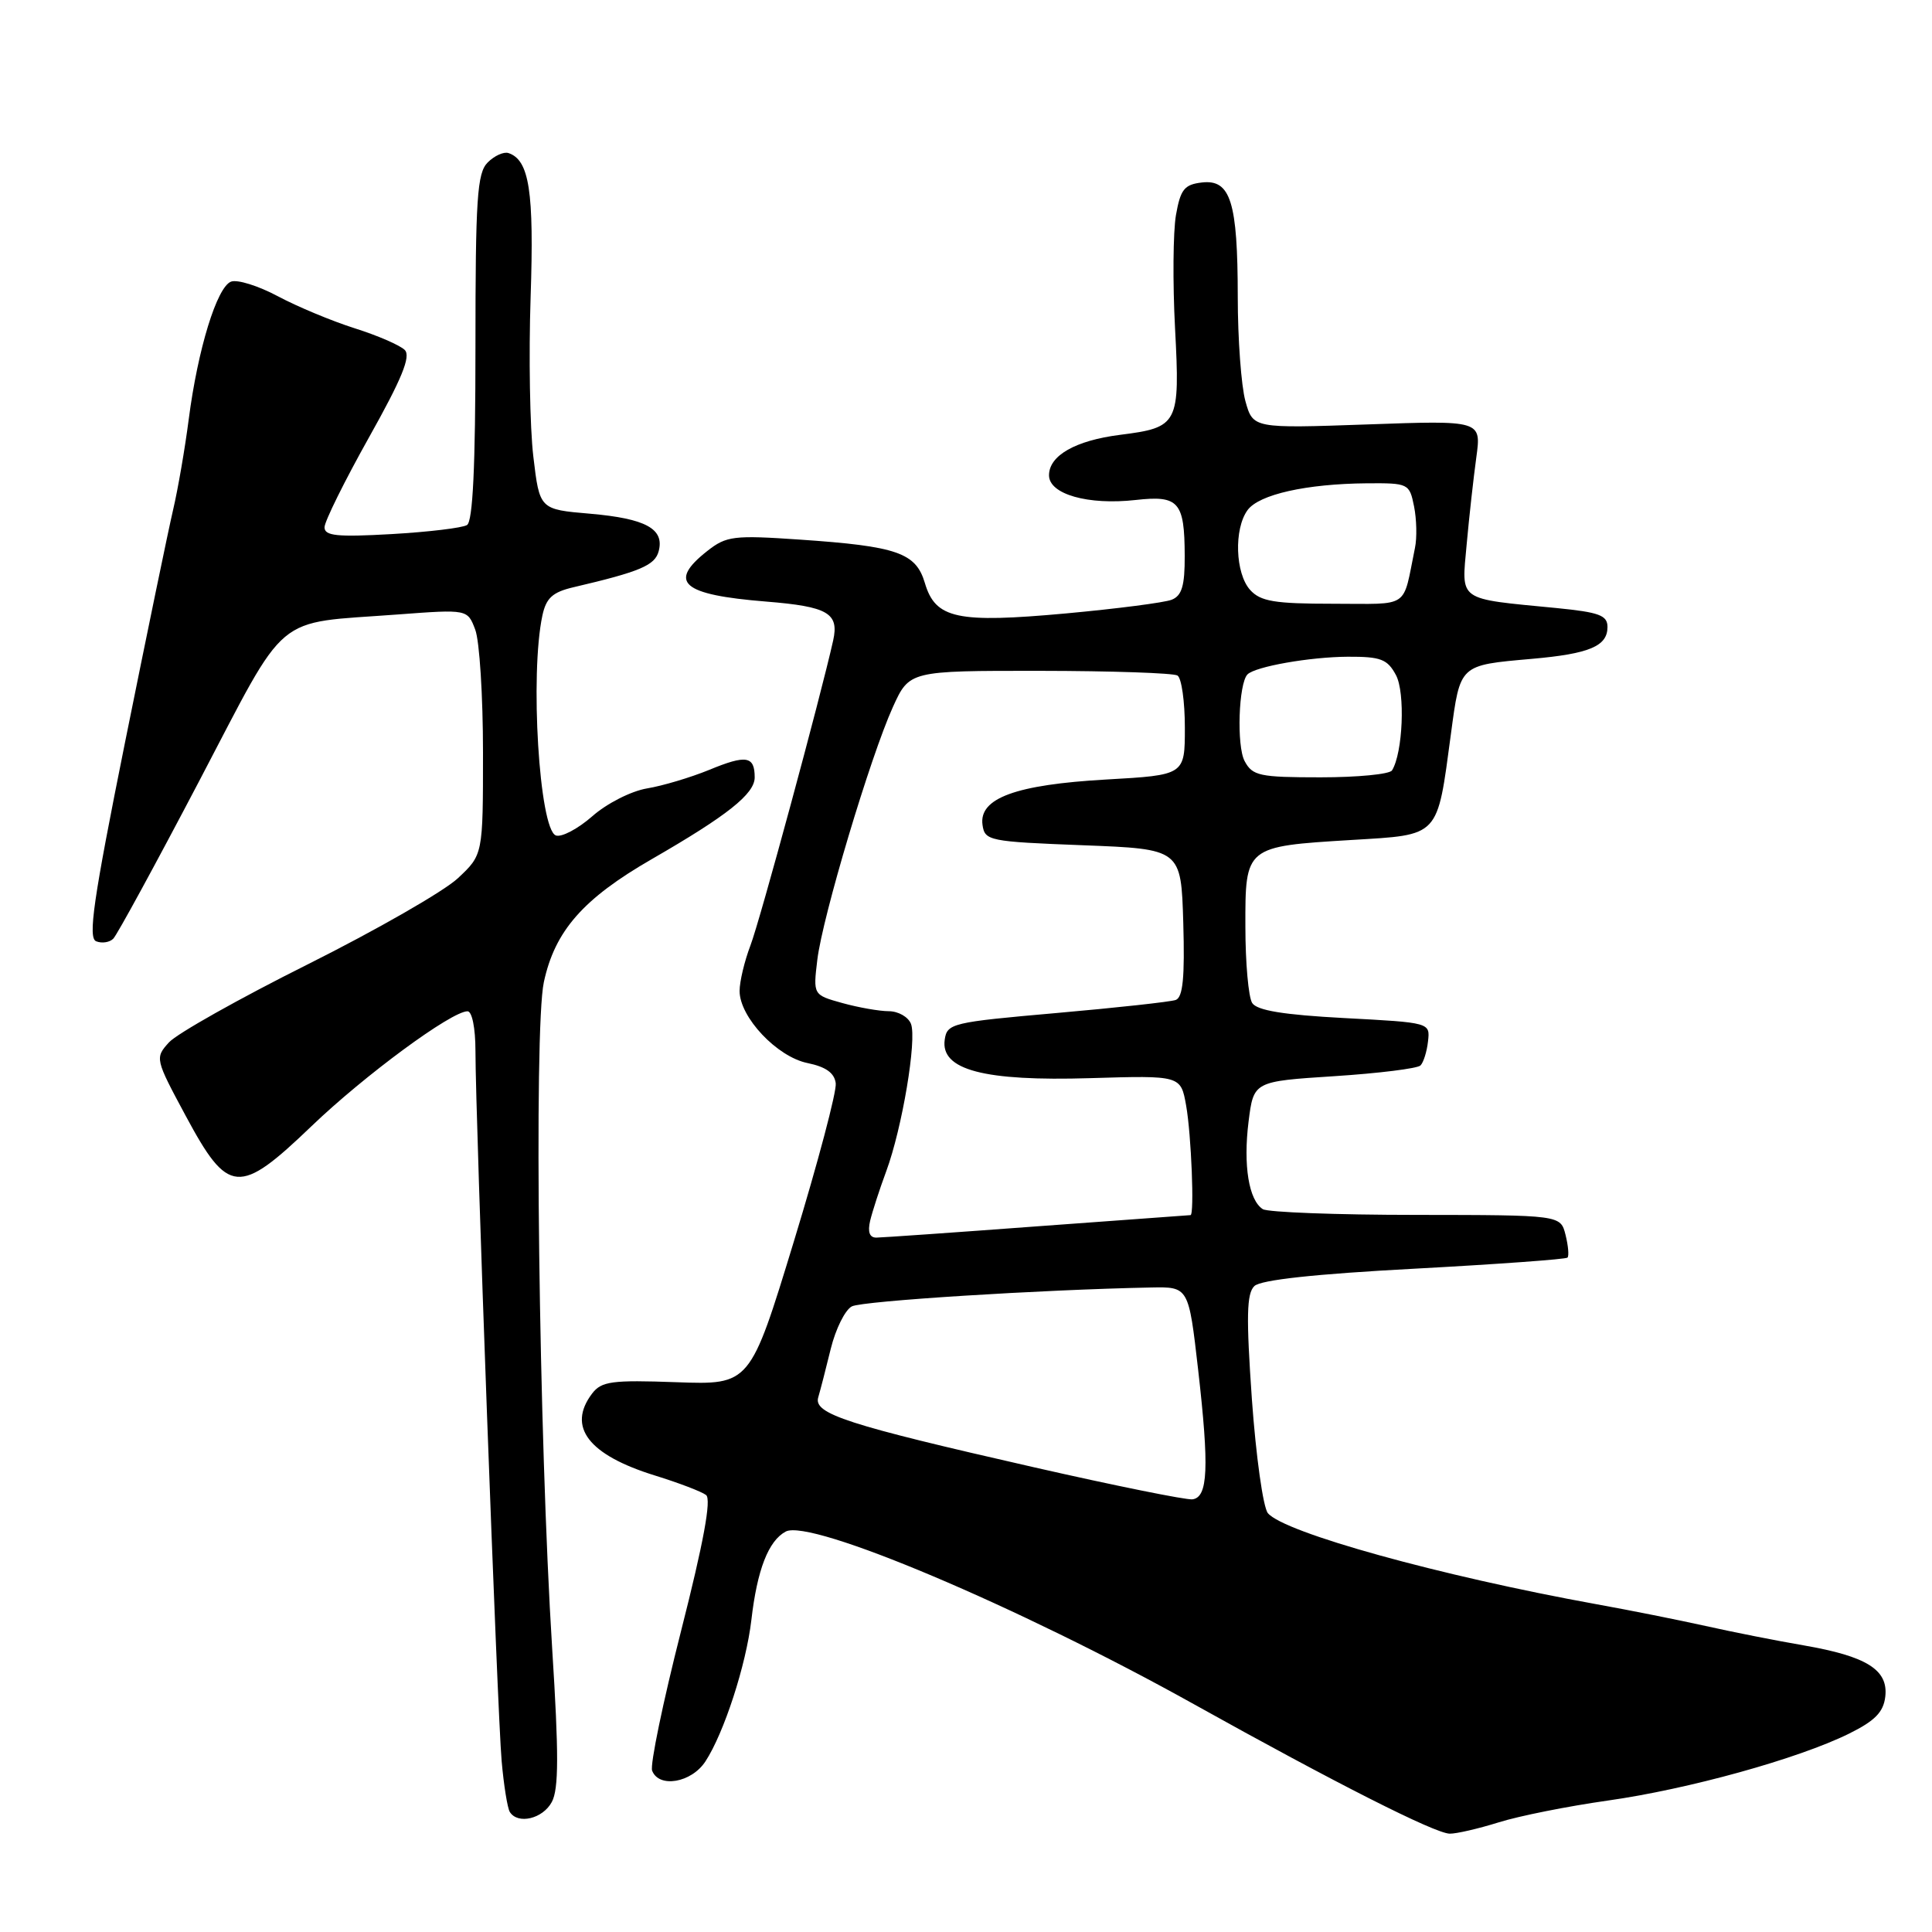 <?xml version="1.0" encoding="UTF-8" standalone="no"?>
<!DOCTYPE svg PUBLIC "-//W3C//DTD SVG 1.1//EN" "http://www.w3.org/Graphics/SVG/1.1/DTD/svg11.dtd" >
<svg xmlns="http://www.w3.org/2000/svg" xmlns:xlink="http://www.w3.org/1999/xlink" version="1.1" viewBox="0 0 256 256">
 <g >
 <path fill="currentColor"
d=" M 198.59 241.47 C 201.29 240.62 207.78 239.33 213.00 238.59 C 223.71 237.08 238.26 233.05 245.00 229.72 C 248.44 228.02 249.57 226.87 249.81 224.81 C 250.22 221.26 247.36 219.47 239.00 218.02 C 235.43 217.41 229.57 216.25 226.00 215.45 C 222.43 214.66 215.90 213.35 211.50 212.56 C 190.82 208.81 170.14 203.08 168.00 200.50 C 167.37 199.74 166.42 192.94 165.88 185.39 C 165.12 174.47 165.18 171.40 166.21 170.41 C 167.06 169.59 174.24 168.81 187.40 168.11 C 198.34 167.52 207.48 166.86 207.70 166.64 C 207.92 166.42 207.80 165.06 207.44 163.62 C 206.78 161.00 206.78 161.00 187.64 160.98 C 177.11 160.98 167.97 160.63 167.33 160.22 C 165.47 159.04 164.72 154.41 165.44 148.63 C 166.11 143.29 166.11 143.29 176.80 142.60 C 182.68 142.22 187.82 141.58 188.22 141.18 C 188.62 140.78 189.07 139.34 189.22 137.98 C 189.50 135.50 189.50 135.50 178.15 134.90 C 170.05 134.47 166.55 133.89 165.92 132.90 C 165.43 132.13 165.02 127.58 165.02 122.79 C 165.00 112.15 164.98 112.16 179.10 111.30 C 190.85 110.59 190.40 111.06 192.25 97.29 C 193.50 87.99 193.32 88.16 202.99 87.30 C 210.62 86.63 213.00 85.62 213.00 83.08 C 213.00 81.53 211.91 81.13 206.25 80.57 C 192.98 79.28 193.66 79.76 194.34 72.14 C 194.67 68.49 195.25 63.29 195.62 60.60 C 196.29 55.70 196.29 55.70 181.16 56.24 C 166.03 56.77 166.03 56.77 165.02 53.14 C 164.47 51.14 164.01 44.92 164.01 39.32 C 164.00 26.74 163.06 23.74 159.26 24.18 C 156.93 24.45 156.42 25.09 155.82 28.50 C 155.44 30.70 155.38 37.46 155.70 43.51 C 156.37 56.22 156.15 56.64 148.40 57.62 C 142.50 58.37 139.00 60.36 139.00 62.98 C 139.00 65.49 144.17 66.96 150.49 66.25 C 156.19 65.61 156.96 66.48 156.98 73.64 C 157.00 77.62 156.60 78.94 155.25 79.47 C 154.29 79.85 147.99 80.66 141.27 81.28 C 126.80 82.60 123.95 81.99 122.55 77.25 C 121.36 73.24 118.88 72.38 105.98 71.50 C 97.21 70.90 96.25 71.02 93.73 73.00 C 88.44 77.16 90.34 78.81 101.50 79.71 C 109.70 80.37 111.20 81.24 110.40 84.86 C 108.76 92.24 100.70 121.99 99.44 125.27 C 98.65 127.34 98.00 130.06 98.00 131.31 C 98.00 134.78 102.96 140.04 107.00 140.86 C 109.43 141.36 110.57 142.17 110.74 143.54 C 110.88 144.62 108.38 154.05 105.19 164.50 C 99.39 183.50 99.39 183.50 89.63 183.15 C 81.06 182.84 79.70 183.03 78.46 184.65 C 75.11 189.07 77.97 192.79 86.81 195.52 C 89.94 196.49 92.98 197.65 93.56 198.10 C 94.28 198.67 93.23 204.38 90.25 216.09 C 87.85 225.52 86.12 233.86 86.41 234.62 C 87.31 236.97 91.62 236.23 93.47 233.40 C 95.93 229.64 98.86 220.63 99.56 214.66 C 100.33 207.99 101.82 204.17 104.11 202.94 C 107.37 201.20 134.93 212.85 158.17 225.80 C 177.01 236.30 190.12 242.93 192.09 242.97 C 192.97 242.99 195.89 242.31 198.59 241.47 Z  M 73.12 238.77 C 74.04 237.06 74.05 232.40 73.17 218.52 C 71.40 190.37 70.72 136.42 72.06 130.15 C 73.52 123.35 77.25 119.09 86.38 113.83 C 96.39 108.06 100.00 105.19 100.00 103.01 C 100.00 100.17 98.89 99.98 93.98 102.01 C 91.51 103.02 87.80 104.13 85.73 104.47 C 83.64 104.82 80.40 106.46 78.48 108.16 C 76.56 109.84 74.39 110.98 73.65 110.70 C 71.45 109.85 70.20 89.33 71.87 81.56 C 72.37 79.23 73.22 78.46 76.00 77.81 C 84.85 75.74 86.79 74.91 87.28 73.03 C 88.06 70.07 85.56 68.71 78.19 68.07 C 71.50 67.50 71.50 67.50 70.67 60.50 C 70.21 56.65 70.05 47.13 70.31 39.35 C 70.78 25.36 70.14 21.20 67.37 20.28 C 66.74 20.08 65.50 20.64 64.62 21.53 C 63.22 22.92 63.00 26.29 63.00 46.01 C 63.00 61.80 62.65 69.10 61.88 69.57 C 61.27 69.95 56.77 70.49 51.88 70.77 C 44.67 71.18 43.00 71.01 43.00 69.87 C 43.00 69.10 45.65 63.75 48.88 57.98 C 53.25 50.19 54.47 47.21 53.63 46.37 C 53.01 45.75 50.02 44.45 47.00 43.50 C 43.98 42.54 39.39 40.63 36.81 39.25 C 34.22 37.87 31.44 37.00 30.61 37.32 C 28.74 38.04 26.21 46.27 25.01 55.54 C 24.51 59.41 23.58 64.81 22.94 67.54 C 22.30 70.27 19.44 84.13 16.57 98.35 C 12.35 119.31 11.63 124.30 12.75 124.73 C 13.51 125.03 14.53 124.87 15.01 124.38 C 15.50 123.90 20.62 114.50 26.39 103.50 C 38.34 80.72 36.01 82.68 52.72 81.42 C 61.95 80.73 61.95 80.73 62.97 83.43 C 63.54 84.92 64.00 92.24 64.00 99.70 C 64.00 113.26 64.00 113.26 60.66 116.38 C 58.82 118.10 49.89 123.22 40.80 127.77 C 31.71 132.31 23.43 136.97 22.39 138.12 C 20.52 140.18 20.55 140.31 24.61 147.86 C 30.24 158.33 31.66 158.45 41.28 149.22 C 48.31 142.48 59.82 134.00 61.95 134.00 C 62.55 134.00 63.00 136.23 63.00 139.24 C 63.00 148.09 65.91 227.13 66.47 233.34 C 66.75 236.54 67.24 239.58 67.55 240.09 C 68.61 241.79 71.92 241.01 73.12 238.77 Z  M 137.00 194.42 C 112.21 188.78 107.77 187.34 108.42 185.16 C 108.69 184.25 109.44 181.35 110.08 178.72 C 110.73 176.09 111.98 173.56 112.88 173.10 C 114.29 172.38 137.92 170.89 152.50 170.60 C 157.50 170.50 157.50 170.50 158.76 181.50 C 160.24 194.49 160.07 198.41 158.00 198.67 C 157.18 198.77 147.72 196.86 137.00 194.42 Z  M 115.30 161.75 C 115.60 160.51 116.55 157.57 117.43 155.20 C 119.54 149.50 121.51 137.77 120.71 135.67 C 120.35 134.75 119.04 134.00 117.78 133.99 C 116.53 133.99 113.75 133.50 111.62 132.91 C 107.74 131.83 107.74 131.83 108.30 127.17 C 108.99 121.45 115.33 100.27 118.31 93.69 C 120.50 88.88 120.50 88.88 137.77 88.89 C 147.27 88.90 155.48 89.18 156.02 89.51 C 156.56 89.84 157.00 92.95 157.00 96.41 C 157.00 102.70 157.00 102.70 146.57 103.29 C 134.59 103.97 129.68 105.77 130.19 109.31 C 130.49 111.41 131.06 111.52 143.50 112.00 C 156.50 112.50 156.50 112.50 156.79 122.27 C 157.00 129.53 156.74 132.15 155.79 132.50 C 155.08 132.75 147.97 133.53 140.00 134.23 C 126.13 135.45 125.49 135.60 125.18 137.77 C 124.61 141.77 130.37 143.29 144.47 142.86 C 156.46 142.50 156.46 142.50 157.17 146.50 C 157.85 150.31 158.28 160.99 157.75 161.01 C 157.61 161.01 148.50 161.68 137.50 162.49 C 126.50 163.31 116.89 163.98 116.13 163.99 C 115.22 164.00 114.95 163.25 115.30 161.75 Z  M 164.92 100.85 C 163.84 98.84 164.12 90.55 165.30 89.36 C 166.35 88.32 173.56 87.05 178.58 87.02 C 182.96 87.00 183.84 87.34 184.97 89.45 C 186.22 91.77 185.89 99.76 184.45 102.08 C 184.14 102.59 179.87 103.00 174.98 103.00 C 166.89 103.00 165.96 102.80 164.92 100.85 Z  M 165.65 78.17 C 163.68 75.98 163.48 70.09 165.31 67.59 C 166.83 65.51 173.11 64.11 181.12 64.04 C 186.63 64.00 186.76 64.07 187.37 67.10 C 187.71 68.80 187.77 71.28 187.49 72.60 C 185.81 80.80 186.98 80.00 176.64 80.00 C 168.87 80.00 167.03 79.69 165.65 78.17 Z "/>
</g>
</svg>